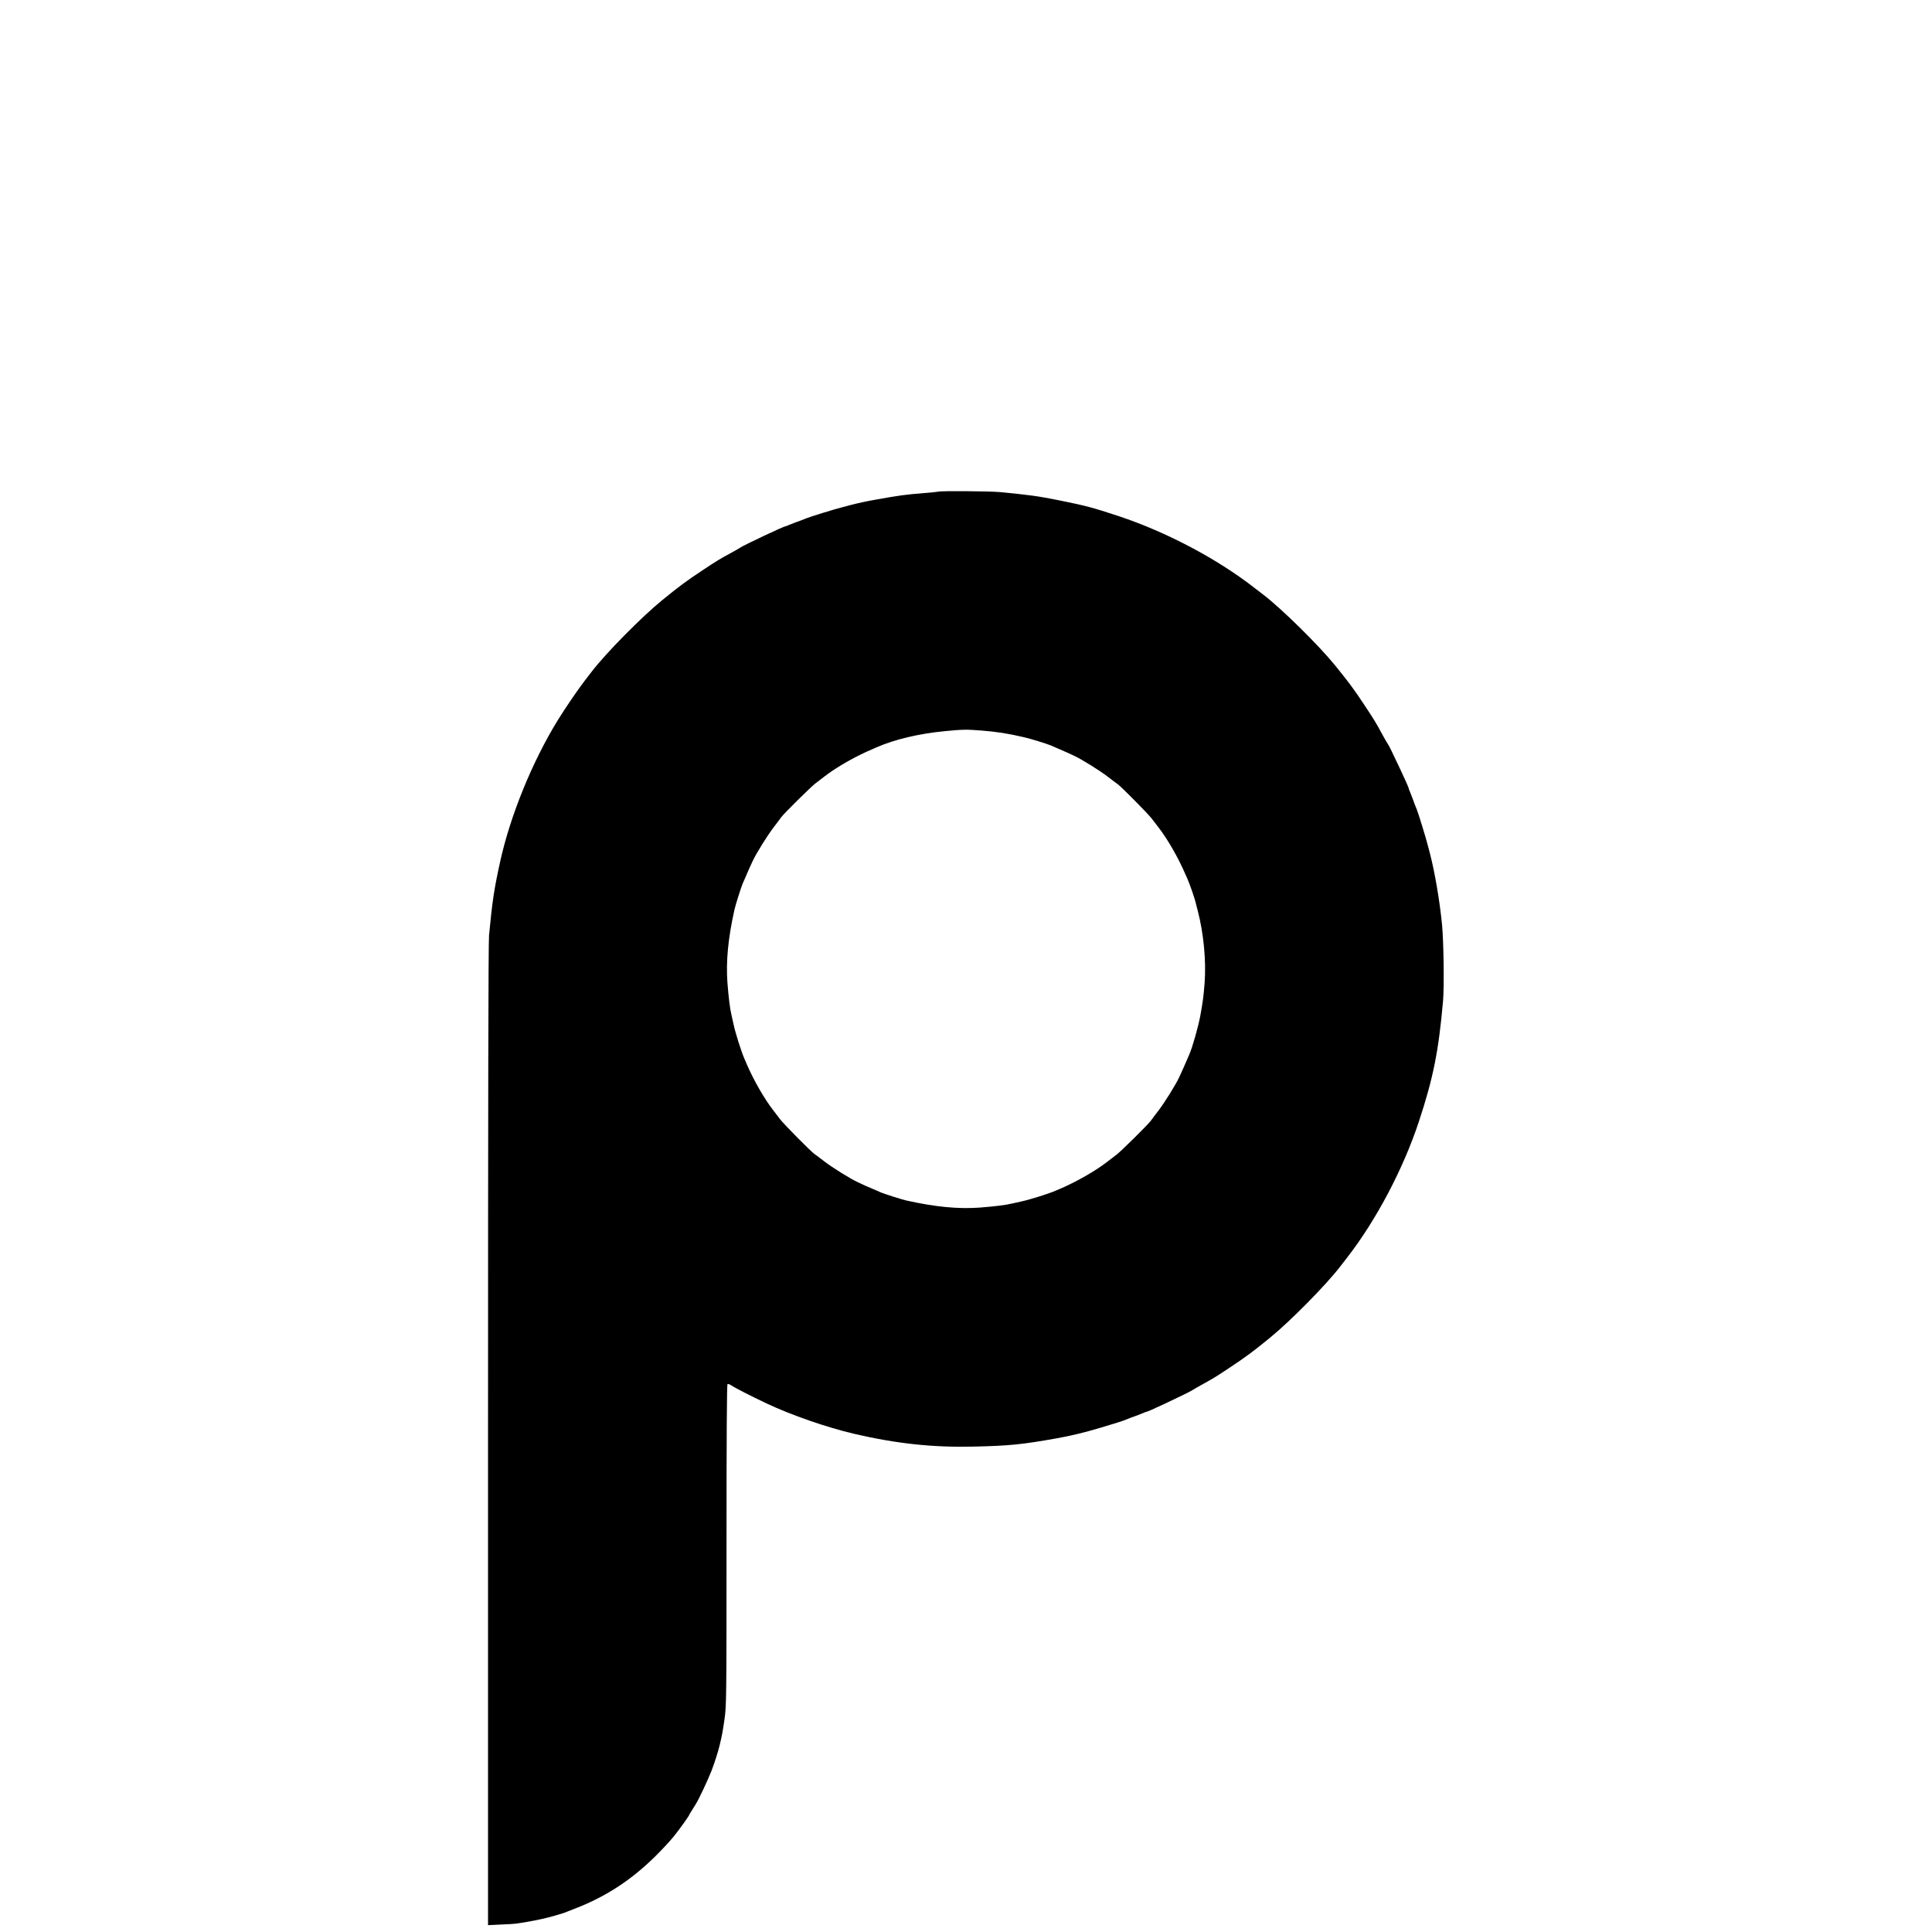 <?xml version="1.0" standalone="no"?>
<!DOCTYPE svg PUBLIC "-//W3C//DTD SVG 20010904//EN"
 "http://www.w3.org/TR/2001/REC-SVG-20010904/DTD/svg10.dtd">
<svg version="1.0" xmlns="http://www.w3.org/2000/svg"
 width="1920pt" height="1920pt" viewBox="0 0 1920 1920"
 preserveAspectRatio="xMidYMid meet">
<g transform="translate(0,1920) scale(0.1,-0.1)"
fill="#000000" stroke="none">
<path d="M9325 14314 c-5 -2 -68 -8 -140 -14 -180 -14 -253 -24 -480 -65 -88
-15 -180 -35 -260 -56 -22 -6 -56 -15 -75 -20 -76 -19 -323 -95 -357 -110 -46
-19 -69 -27 -103 -39 -19 -7 -49 -19 -67 -26 -17 -8 -34 -14 -37 -14 -17 0
-406 -184 -446 -210 -14 -9 -54 -33 -90 -52 -115 -62 -143 -79 -285 -173 -170
-113 -231 -158 -405 -300 -203 -165 -562 -529 -700 -710 -14 -18 -45 -59 -70
-91 -67 -87 -188 -264 -265 -388 -254 -412 -473 -949 -574 -1406 -61 -278 -78
-390 -111 -735 -7 -75 -10 -1676 -10 -4974 l0 -4863 123 6 c67 2 142 7 167 11
79 10 249 43 310 60 25 7 65 18 90 25 25 7 54 16 65 20 11 5 63 25 115 45 302
117 557 284 794 519 68 67 149 155 182 196 58 72 154 207 154 215 0 2 12 23
28 47 15 24 33 52 39 63 28 44 122 245 153 325 33 86 64 184 81 253 24 99 30
132 49 261 19 135 20 189 20 1732 0 1058 3 1595 10 1599 6 3 22 -2 38 -13 31
-22 197 -107 352 -180 246 -116 599 -238 868 -301 422 -98 785 -137 1192 -127
353 8 477 21 815 81 141 25 285 59 440 106 133 39 230 70 255 81 33 14 57 23
100 38 19 7 49 19 67 26 17 8 34 14 37 14 7 0 67 26 186 82 182 86 236 113
270 133 19 12 60 35 90 52 113 62 138 77 275 168 170 113 231 158 405 300 203
165 562 529 700 710 14 18 46 60 72 93 286 369 555 879 709 1347 142 430 196
698 240 1200 12 139 6 584 -10 755 -24 242 -72 523 -122 715 -6 22 -15 56 -20
75 -19 76 -95 323 -110 358 -19 45 -27 68 -39 102 -7 19 -19 49 -26 67 -8 17
-14 34 -14 37 0 7 -26 67 -82 186 -90 192 -112 236 -128 260 -9 14 -33 54 -52
90 -62 115 -79 143 -173 285 -112 170 -158 231 -299 405 -164 201 -530 562
-711 700 -18 14 -59 45 -91 70 -370 288 -874 554 -1344 710 -270 89 -320 102
-595 158 -216 43 -291 53 -590 82 -104 9 -588 13 -610 4z m428 -2374 c155 -12
268 -30 425 -67 63 -14 228 -65 270 -83 12 -6 32 -14 45 -20 82 -35 139 -60
182 -81 77 -36 252 -145 334 -208 40 -31 85 -65 100 -75 39 -29 302 -295 336
-340 17 -22 48 -62 69 -90 71 -92 152 -226 216 -356 25 -51 36 -75 74 -162 20
-46 65 -176 76 -218 4 -19 15 -60 23 -90 59 -227 85 -503 68 -722 -11 -136
-16 -174 -42 -320 -20 -108 -76 -308 -109 -385 -45 -105 -77 -177 -101 -228
-36 -77 -145 -252 -208 -334 -31 -40 -65 -85 -75 -100 -29 -39 -295 -302 -340
-336 -22 -17 -62 -48 -90 -69 -113 -88 -290 -190 -448 -260 -21 -9 -53 -22
-70 -30 -67 -29 -253 -88 -338 -106 -30 -6 -71 -16 -90 -20 -65 -16 -174 -29
-325 -41 -212 -15 -438 6 -725 70 -47 10 -218 65 -257 81 -13 6 -33 14 -45 20
-83 35 -140 60 -183 81 -77 36 -252 145 -334 208 -40 31 -85 65 -100 75 -39
29 -302 295 -336 340 -17 22 -48 62 -69 90 -88 113 -190 290 -260 449 -9 20
-22 52 -30 70 -29 66 -88 252 -106 337 -6 30 -16 71 -20 90 -16 65 -29 174
-41 325 -15 212 6 438 70 725 10 47 65 218 81 258 6 12 14 32 20 45 35 82 60
139 81 182 36 77 145 252 208 334 31 40 65 85 75 100 29 39 295 302 340 336
22 17 62 48 90 69 92 71 226 152 356 216 51 25 75 36 163 74 179 78 418 135
677 160 175 17 217 18 363 6z"/>
</g>
</svg>
